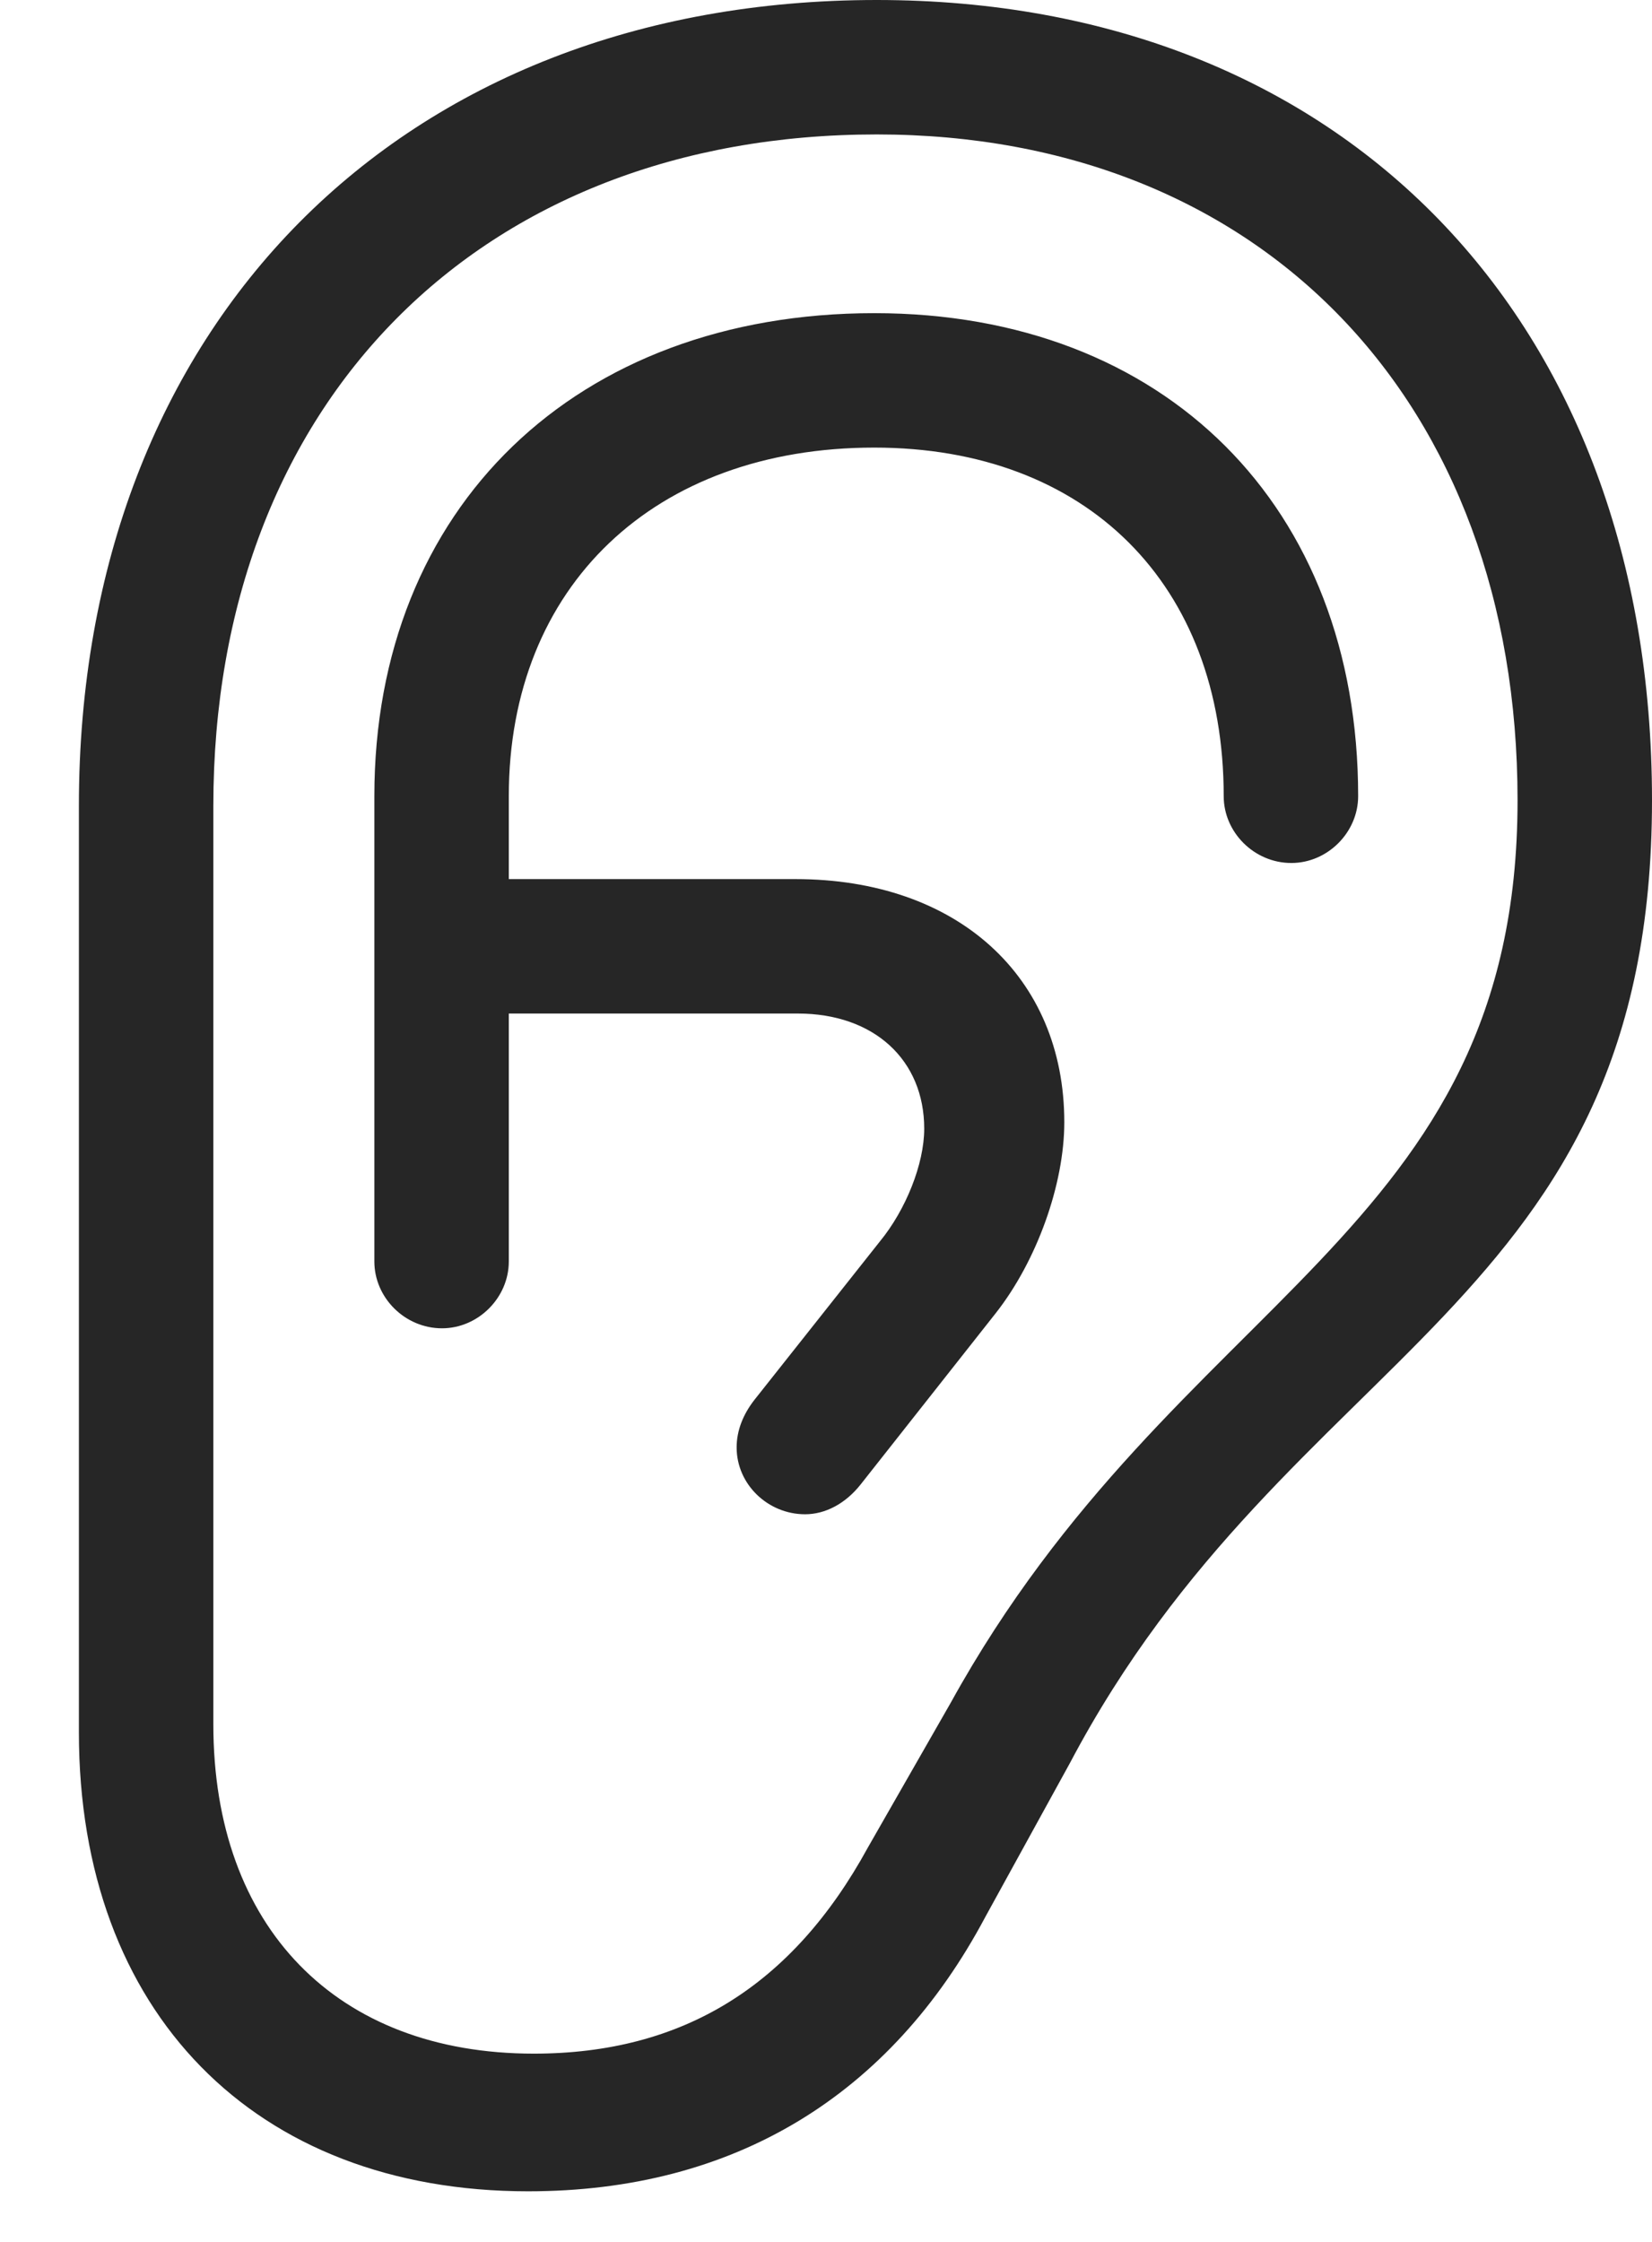 <?xml version="1.0" encoding="UTF-8"?>
<!--Generator: Apple Native CoreSVG 326-->
<!DOCTYPE svg
PUBLIC "-//W3C//DTD SVG 1.1//EN"
       "http://www.w3.org/Graphics/SVG/1.1/DTD/svg11.dtd">
<svg version="1.1" xmlns="http://www.w3.org/2000/svg" xmlns:xlink="http://www.w3.org/1999/xlink" viewBox="0 0 513 696.25">
 <g>
  <rect height="696.25" opacity="0" width="513" x="0" y="0"/>
  <path d="M24.5 538C24.5 624.75 79 680.5 164 680.5C228 680.5 276.5 650.75 306 595.25L332.25 547.5C400.75 417.75 513 406.75 513 248.5C513 99.25 417 0 272.25 0C124.5 0 24.5 100.75 24.5 250.25ZM66.25 535.5L66.25 250.25C66.25 125 149 41.75 272.25 41.75C391.75 41.75 471.25 124.75 471.25 248.5C471.25 384.25 365.5 401.5 295.25 528.75L269.5 573.75C246 616.75 212 637.75 165.75 637.75C104.5 637.75 66.25 598.5 66.25 535.5ZM137.25 412.5C148.5 412.5 158 403 158 391.75L158 247.25C158 182 203.25 139 271.5 139C337.5 139 380 181.5 380 247.25C380 258.5 389.5 268 401 268C412.25 268 421.75 258.5 421.75 247.25C421.75 157.25 361.75 97.25 271.5 97.25C179 97.25 116.25 157.5 116.25 247.25L116.25 391.75C116.25 403 125.75 412.5 137.25 412.5ZM135.25 314.75L247.75 314.75C271.5 314.75 287 329.25 287 350.5C287 361.5 281.25 375.75 273.25 385.5L234.25 434.75C230.75 439.25 228.75 444.25 228.75 449.5C228.75 461 238.5 470.25 250 470.25C256.25 470.25 262.5 467 267.25 461L309.25 407.75C322 391.5 330.5 367.75 330.5 348.5C330.5 303.25 297.25 273 247 273L135.25 273Z" fill="black" fill-opacity="0.85"/>
 </g>
</svg>
